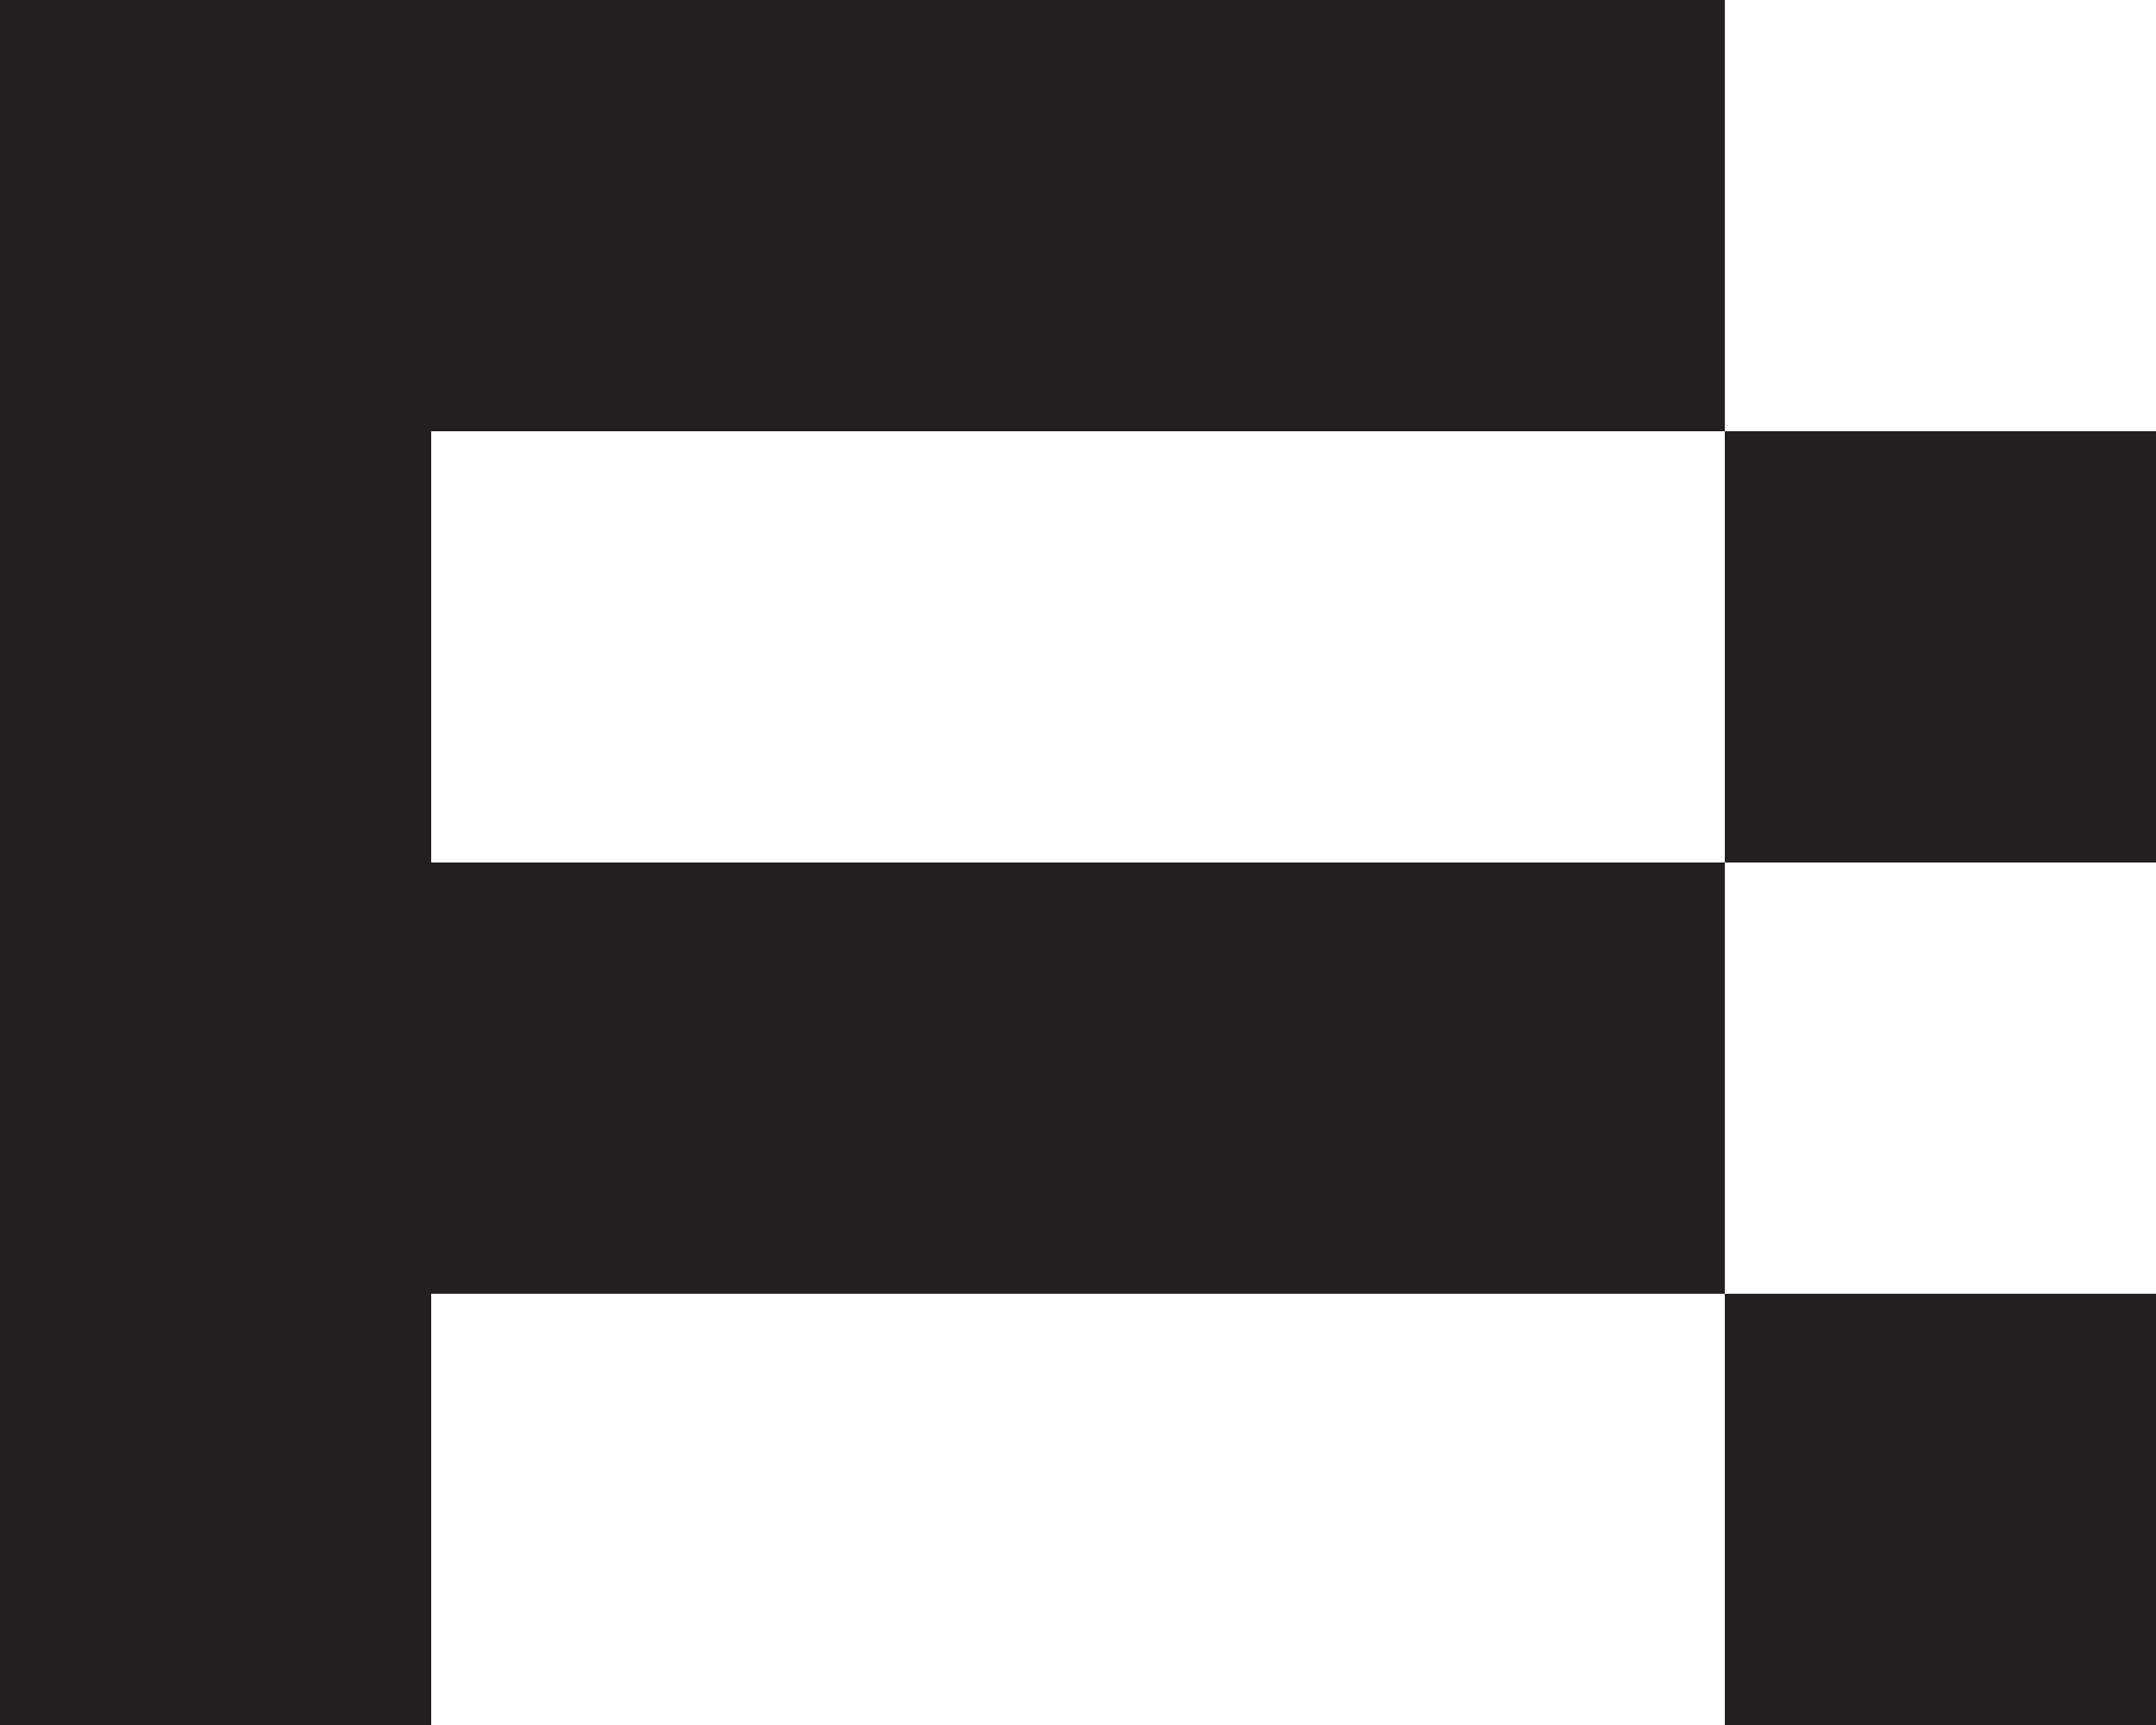 <?xml version="1.0" encoding="UTF-8"?>
<svg id="Layer_1" data-name="Layer 1" xmlns="http://www.w3.org/2000/svg" viewBox="0 0 5 4">
  <defs>
    <style>
      .cls-1 {
        fill: #231f20;
      }
    </style>
  </defs>
  <rect class="cls-1" x="4" y="1" width="1" height="1"/>
  <polygon class="cls-1" points="2 2 1 2 1 1 2 1 3 1 4 1 4 0 3 0 2 0 1 0 0 0 0 1 0 2 0 3 0 4 1 4 1 3 2 3 3 3 4 3 4 2 3 2 2 2"/>
  <rect class="cls-1" x="4" y="3" width="1" height="1"/>
</svg>